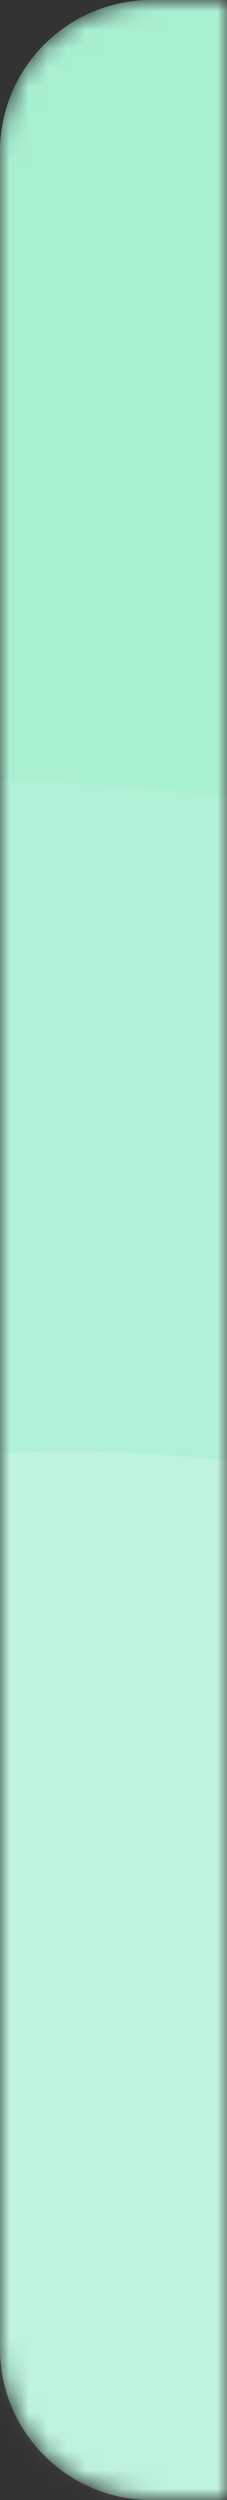 <svg width="12" height="132" viewBox="0 0 12 132" fill="none" xmlns="http://www.w3.org/2000/svg">
<rect x="0" y="0" width="12" height="132" fill="#333333" stroke="none"/>
<mask id="mask0_2_906" style="mask-type:alpha" maskUnits="userSpaceOnUse" x="0" y="0" width="12" height="132">
<path d="M0 8C0 3.582 3.582 0 8 0H12V132H8C3.582 132 0 128.418 0 124V8Z" fill="white"/>
</mask>
<g mask="url(#mask0_2_906)">
<path d="M0 8C0 3.582 3.582 0 8 0H149.846C154.264 0 157.846 3.582 157.846 8V124C157.846 128.418 154.264 132 149.846 132H8C3.582 132 0 128.418 0 124V8Z" fill="#A9F0D1"/>
<mask id="mask1_2_906" style="mask-type:alpha" maskUnits="userSpaceOnUse" x="0" y="0" width="158" height="132">
<path d="M0 8C0 3.582 3.582 0 8 0H149.846C154.264 0 157.846 3.582 157.846 8V124C157.846 128.418 154.264 132 149.846 132H8C3.582 132 0 128.418 0 124V8Z" fill="url(#paint0_radial_2_906)"/>
</mask>
<g mask="url(#mask1_2_906)">
<path opacity="0.2" d="M165.125 121.744C165.125 159.251 126.766 189.656 79.447 189.656C32.129 189.656 -6.23 159.251 -6.23 121.744C-6.23 84.237 -45.538 59.288 81.037 91.392C126.938 103.034 186.059 2.275 165.125 121.744Z" fill="white" fill-opacity="0.8"/>
<path opacity="0.2" d="M182.92 91.953C182.92 134.118 139.408 168.3 85.733 168.3C32.058 168.3 -11.455 134.118 -11.455 91.953C-11.455 49.788 -56.044 21.739 87.536 57.831C139.604 70.919 206.667 -42.355 182.92 91.953Z" fill="white" fill-opacity="0.5"/>
</g>
</g>
<defs>
<radialGradient id="paint0_radial_2_906" cx="0" cy="0" r="1" gradientUnits="userSpaceOnUse" gradientTransform="translate(157.941 132.392) rotate(-140.914) scale(209.982 170.452)">
<stop offset="0.42" stop-color="#0AB169"/>
<stop offset="0.872" stop-color="#0AB169"/>
</radialGradient>
</defs>
</svg>
